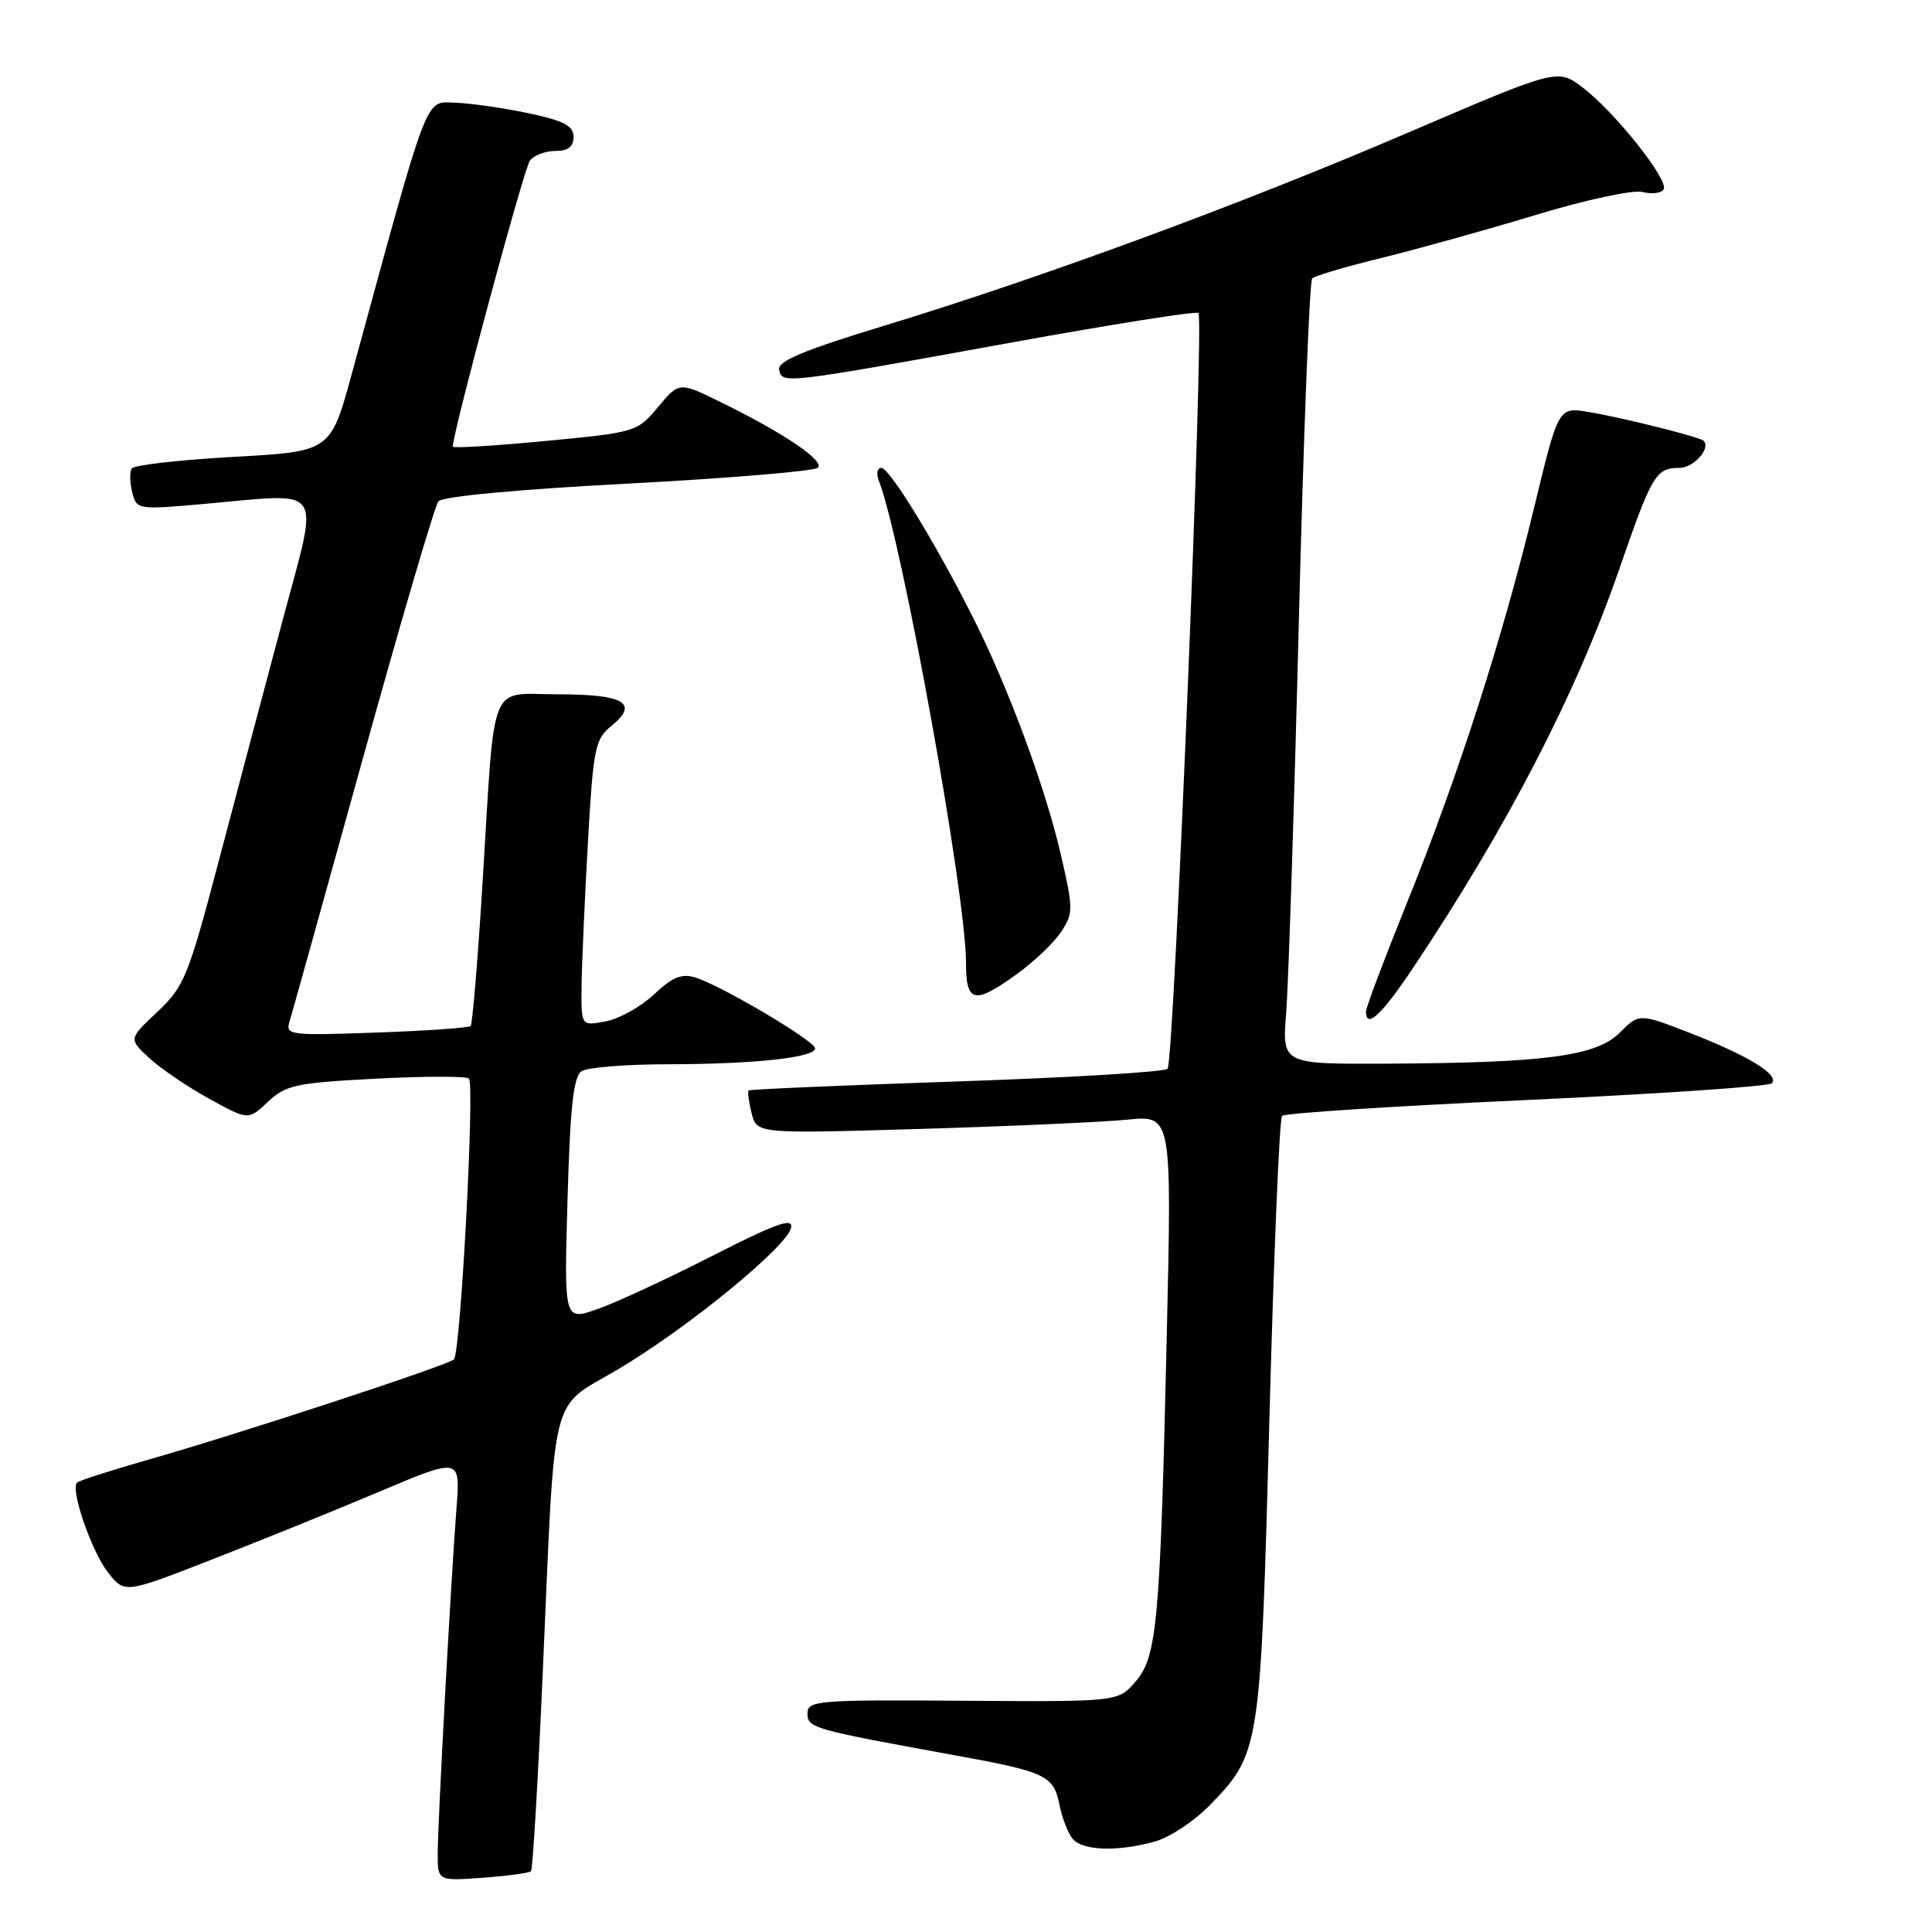 <?xml version="1.0" encoding="UTF-8" standalone="no"?>
<!DOCTYPE svg PUBLIC "-//W3C//DTD SVG 1.1//EN" "http://www.w3.org/Graphics/SVG/1.1/DTD/svg11.dtd" >
<svg xmlns="http://www.w3.org/2000/svg" xmlns:xlink="http://www.w3.org/1999/xlink" version="1.1" viewBox="0 0 256 256">
 <g >
 <path fill="currentColor"
d=" M 70.36 247.94 C 70.59 247.70 71.28 236.03 71.90 222.00 C 73.62 183.16 72.69 186.91 81.96 181.40 C 91.24 175.88 104.35 165.14 104.83 162.66 C 105.09 161.30 102.77 162.13 94.33 166.44 C 88.37 169.47 81.53 172.65 79.12 173.48 C 74.74 175.00 74.74 175.00 75.20 158.92 C 75.56 146.50 75.99 142.62 77.08 141.93 C 77.86 141.43 83.05 141.02 88.61 141.02 C 100.01 141.00 108.00 140.13 108.00 138.91 C 108.00 137.94 95.56 130.58 92.15 129.53 C 90.33 128.96 89.09 129.47 86.65 131.77 C 84.92 133.40 82.04 135.01 80.25 135.34 C 77.00 135.95 77.00 135.95 77.06 130.73 C 77.09 127.85 77.47 119.33 77.89 111.80 C 78.61 99.13 78.84 97.95 80.99 96.21 C 84.72 93.19 82.74 92.00 73.99 92.00 C 64.62 92.00 65.64 89.46 63.94 117.00 C 63.31 127.17 62.60 135.70 62.37 135.95 C 62.13 136.19 56.51 136.59 49.86 136.82 C 38.41 137.23 37.81 137.16 38.36 135.38 C 38.68 134.34 43.05 118.65 48.08 100.50 C 53.11 82.35 57.61 67.02 58.09 66.43 C 58.60 65.78 68.70 64.84 83.23 64.08 C 96.58 63.37 107.89 62.43 108.36 61.98 C 109.33 61.08 103.88 57.39 95.51 53.29 C 90.00 50.58 90.00 50.58 87.20 53.93 C 84.44 57.24 84.25 57.29 72.20 58.44 C 65.49 59.08 60.00 59.41 60.00 59.18 C 60.00 57.25 69.45 22.21 70.23 21.25 C 70.79 20.56 72.31 20.00 73.62 20.00 C 75.28 20.00 76.00 19.43 76.00 18.14 C 76.00 16.67 74.73 16.00 70.01 15.00 C 66.71 14.30 62.35 13.68 60.32 13.61 C 56.25 13.49 56.96 11.65 46.58 49.66 C 43.80 59.83 43.80 59.83 30.88 60.54 C 23.77 60.94 17.73 61.63 17.45 62.08 C 17.17 62.54 17.20 63.96 17.52 65.24 C 18.10 67.55 18.20 67.56 27.30 66.75 C 43.21 65.34 42.31 63.99 37.50 82.00 C 35.22 90.53 31.40 104.92 29.01 114.00 C 24.94 129.43 24.41 130.73 20.85 134.08 C 17.04 137.66 17.04 137.66 19.77 140.19 C 21.27 141.58 24.84 144.01 27.70 145.58 C 32.90 148.45 32.90 148.45 35.51 145.99 C 37.87 143.77 39.22 143.48 49.81 142.93 C 56.24 142.59 61.78 142.59 62.13 142.91 C 62.93 143.66 61.03 179.28 60.15 180.13 C 59.33 180.91 31.46 190.06 19.60 193.43 C 14.70 194.83 10.48 196.19 10.21 196.45 C 9.29 197.37 12.17 205.68 14.35 208.41 C 16.53 211.15 16.53 211.15 28.01 206.67 C 34.33 204.21 44.34 200.16 50.25 197.66 C 61.00 193.12 61.00 193.12 60.49 199.81 C 59.72 209.81 58.00 241.55 58.00 245.65 C 58.00 249.24 58.00 249.24 63.98 248.81 C 67.27 248.57 70.14 248.18 70.36 247.94 Z  M 153.03 244.01 C 154.98 243.47 158.22 241.33 160.24 239.26 C 166.97 232.35 167.03 231.98 168.20 188.11 C 168.78 166.32 169.53 148.21 169.88 147.86 C 170.22 147.50 184.80 146.56 202.27 145.76 C 219.74 144.95 234.37 143.96 234.77 143.54 C 235.83 142.44 231.67 139.88 223.94 136.88 C 217.20 134.26 217.20 134.26 214.62 136.84 C 211.51 139.95 204.76 140.84 183.69 140.94 C 169.88 141.00 169.88 141.00 170.42 134.25 C 170.72 130.54 171.48 107.25 172.10 82.50 C 172.72 57.75 173.52 37.22 173.87 36.89 C 174.21 36.55 178.36 35.33 183.09 34.17 C 187.81 33.01 197.01 30.45 203.53 28.47 C 210.17 26.46 216.37 25.13 217.63 25.44 C 218.87 25.75 220.13 25.60 220.44 25.10 C 221.18 23.90 214.01 14.87 209.74 11.62 C 206.40 9.07 206.40 9.07 186.82 17.47 C 164.56 27.03 138.13 36.77 117.22 43.14 C 106.46 46.41 103.02 47.86 103.24 48.99 C 103.62 50.90 103.77 50.88 133.90 45.41 C 147.33 42.97 158.53 41.20 158.80 41.47 C 159.58 42.25 155.56 140.77 154.71 141.62 C 154.29 142.04 141.70 142.80 126.72 143.30 C 111.75 143.81 99.37 144.34 99.20 144.49 C 99.04 144.64 99.21 145.99 99.59 147.50 C 100.28 150.23 100.28 150.23 121.89 149.59 C 133.77 149.24 146.15 148.68 149.38 148.36 C 155.27 147.77 155.27 147.77 154.61 176.64 C 153.73 215.10 153.33 219.50 150.45 222.84 C 148.15 225.50 148.15 225.50 127.58 225.36 C 108.29 225.22 107.00 225.33 107.00 227.04 C 107.00 228.97 107.57 229.13 126.44 232.57 C 138.56 234.77 139.60 235.26 140.37 239.08 C 140.72 240.85 141.51 242.91 142.13 243.65 C 143.44 245.24 148.07 245.39 153.03 244.01 Z  M 187.24 128.25 C 199.73 109.56 208.84 91.94 214.53 75.50 C 218.89 62.89 219.42 62.00 222.52 62.00 C 224.43 62.00 226.74 59.41 225.73 58.40 C 225.23 57.90 214.92 55.32 210.50 54.59 C 206.50 53.92 206.50 53.92 203.29 67.21 C 199.13 84.46 193.23 102.80 186.44 119.60 C 183.45 127.01 181.00 133.50 181.00 134.03 C 181.00 136.41 183.07 134.50 187.24 128.25 Z  M 134.81 129.02 C 137.08 127.38 139.69 124.87 140.63 123.44 C 142.23 121.00 142.23 120.41 140.55 113.17 C 138.50 104.31 133.66 91.24 129.00 81.96 C 123.98 71.97 117.88 62.00 116.78 62.00 C 116.23 62.00 116.09 62.79 116.47 63.75 C 119.52 71.63 128.00 118.52 128.00 127.57 C 128.00 132.93 129.10 133.16 134.81 129.02 Z "/>
</g>
</svg>